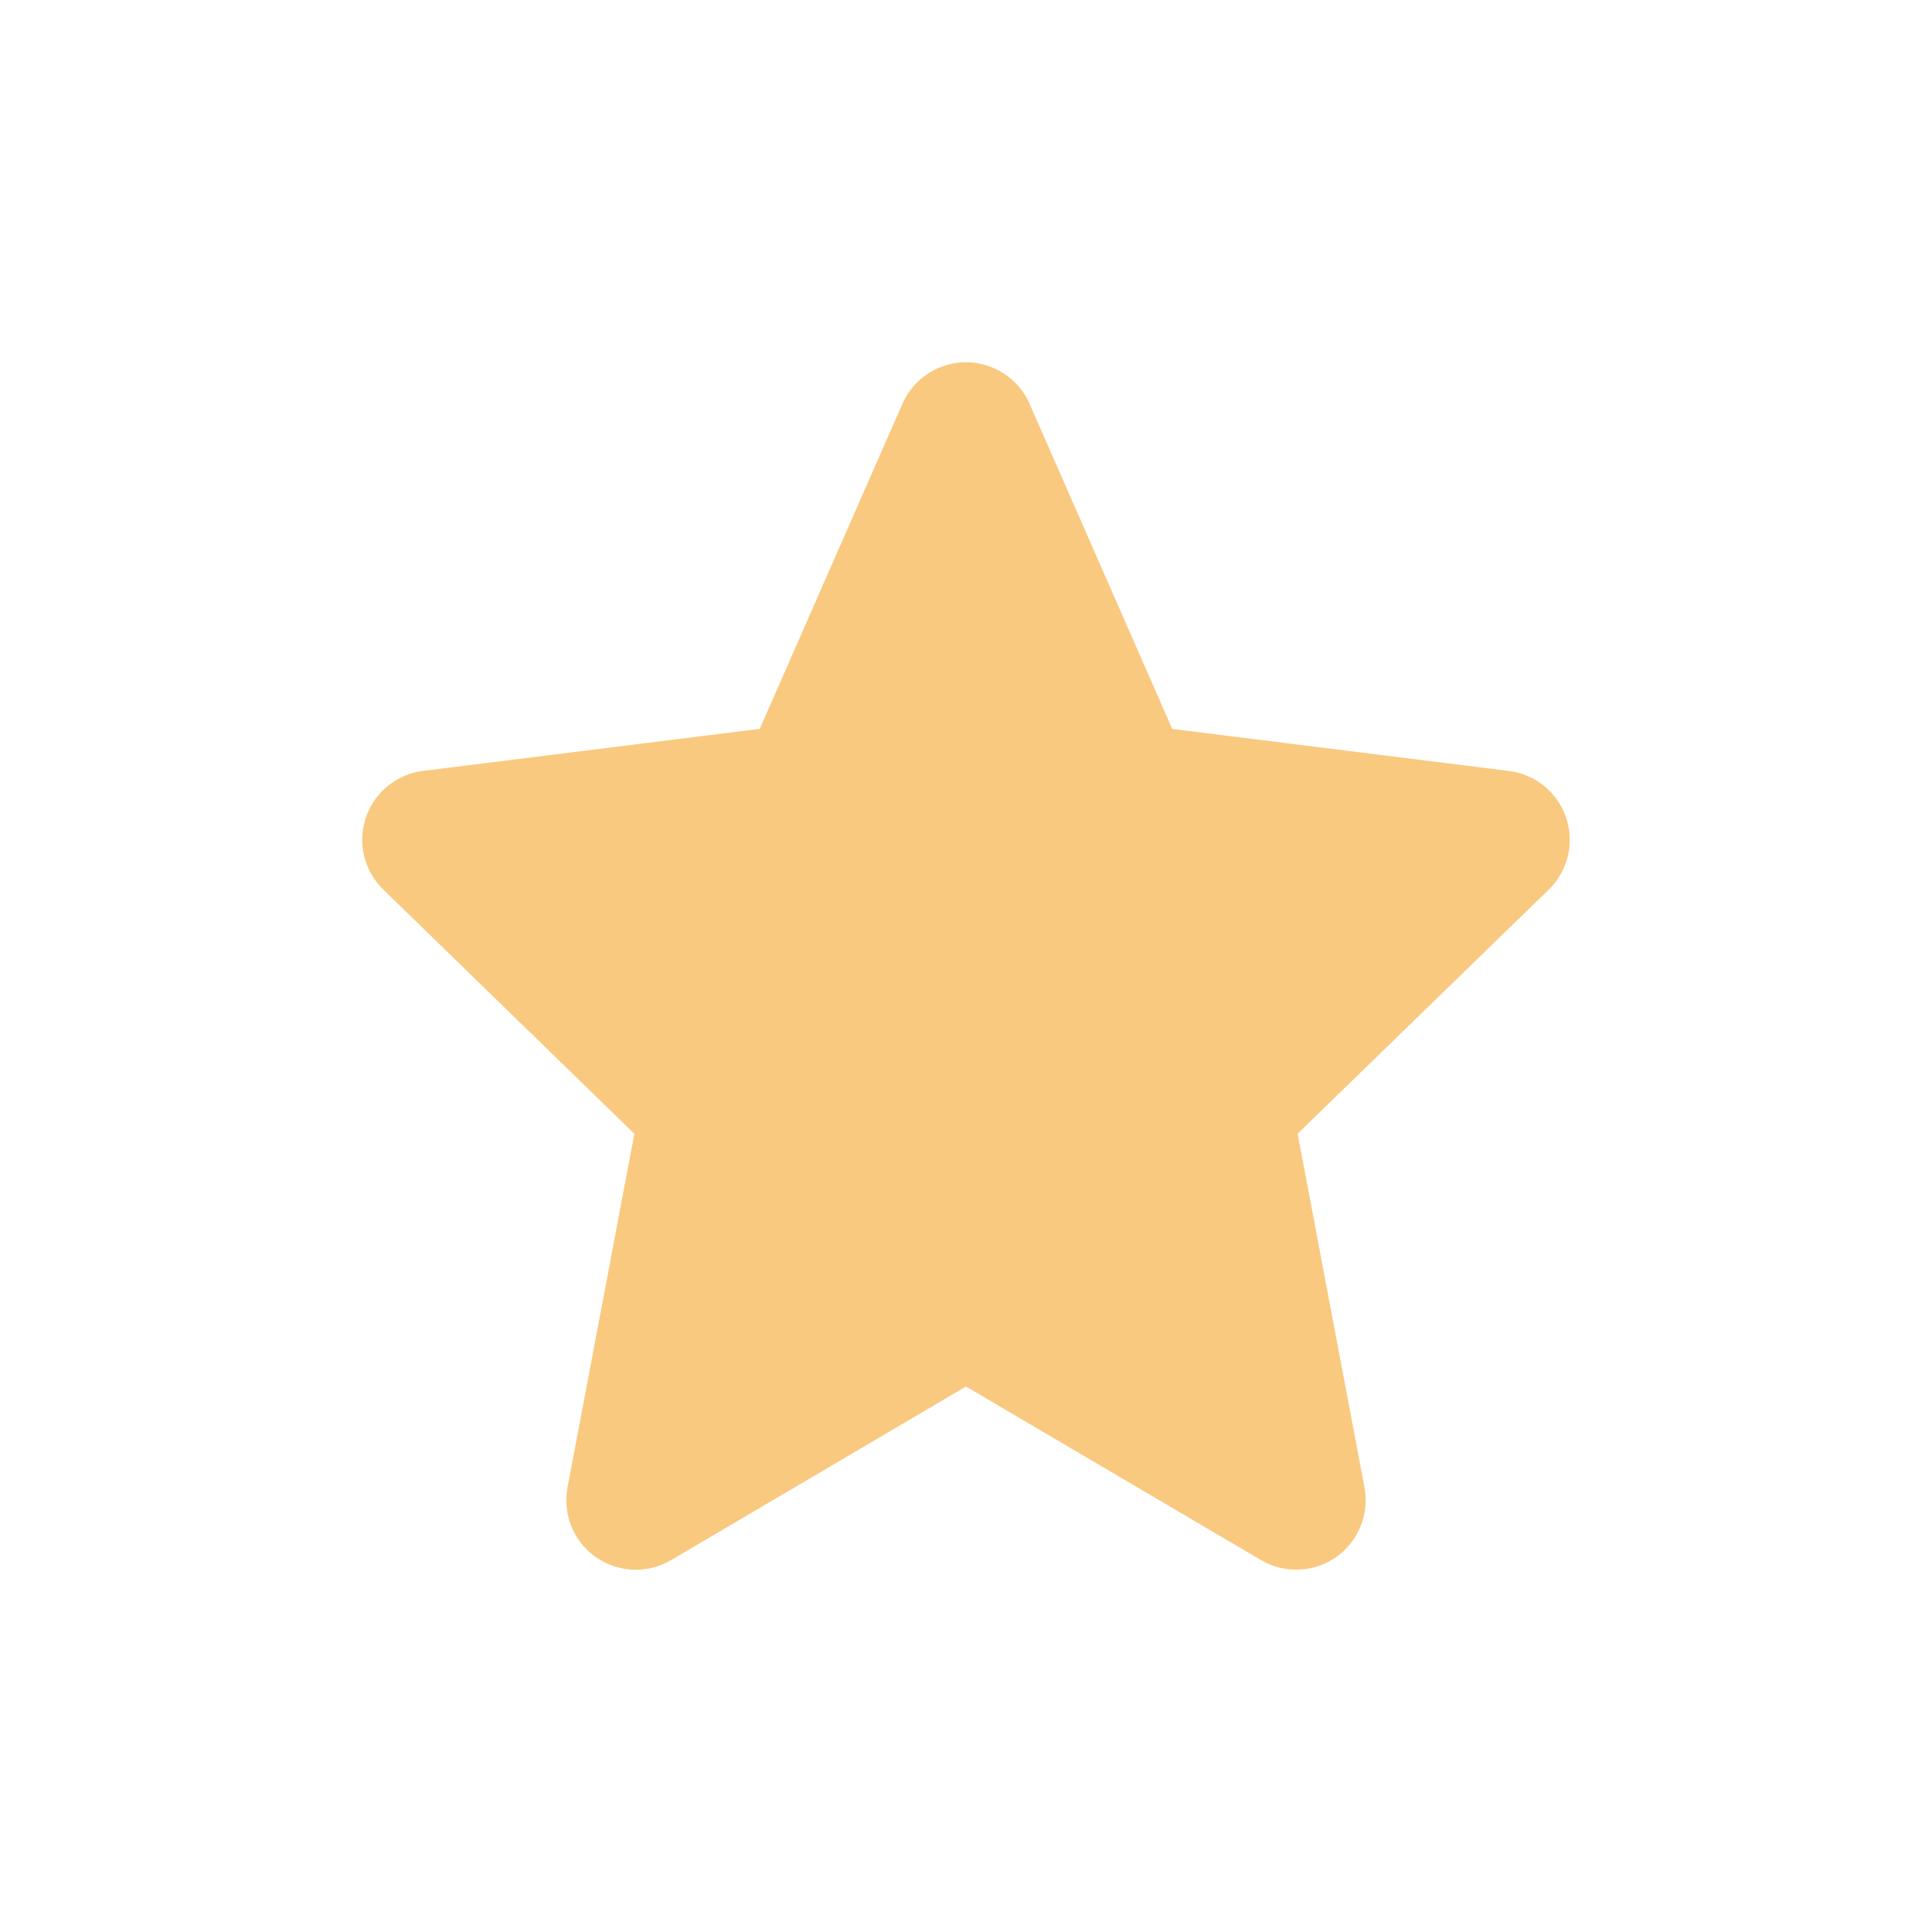 <svg width="20" height="20" viewBox="0 0 20 20" fill="none" xmlns="http://www.w3.org/2000/svg">
<path fill-rule="evenodd" clip-rule="evenodd" d="M10 3.75C10.285 3.75 10.544 3.919 10.658 4.18L12.135 7.546L15.62 7.981C15.894 8.015 16.125 8.203 16.213 8.466C16.301 8.728 16.23 9.017 16.032 9.21L13.433 11.736L14.125 15.397C14.177 15.674 14.063 15.956 13.832 16.119C13.601 16.281 13.297 16.293 13.054 16.15L10 14.353L6.946 16.151C6.703 16.294 6.399 16.281 6.168 16.119C5.937 15.957 5.823 15.675 5.875 15.398L6.567 11.737L3.968 9.209C3.77 9.016 3.699 8.727 3.787 8.465C3.875 8.203 4.106 8.014 4.38 7.98L7.865 7.545L9.342 4.18C9.456 3.919 9.715 3.75 10 3.75Z" fill="#F9C980"/>
</svg>
